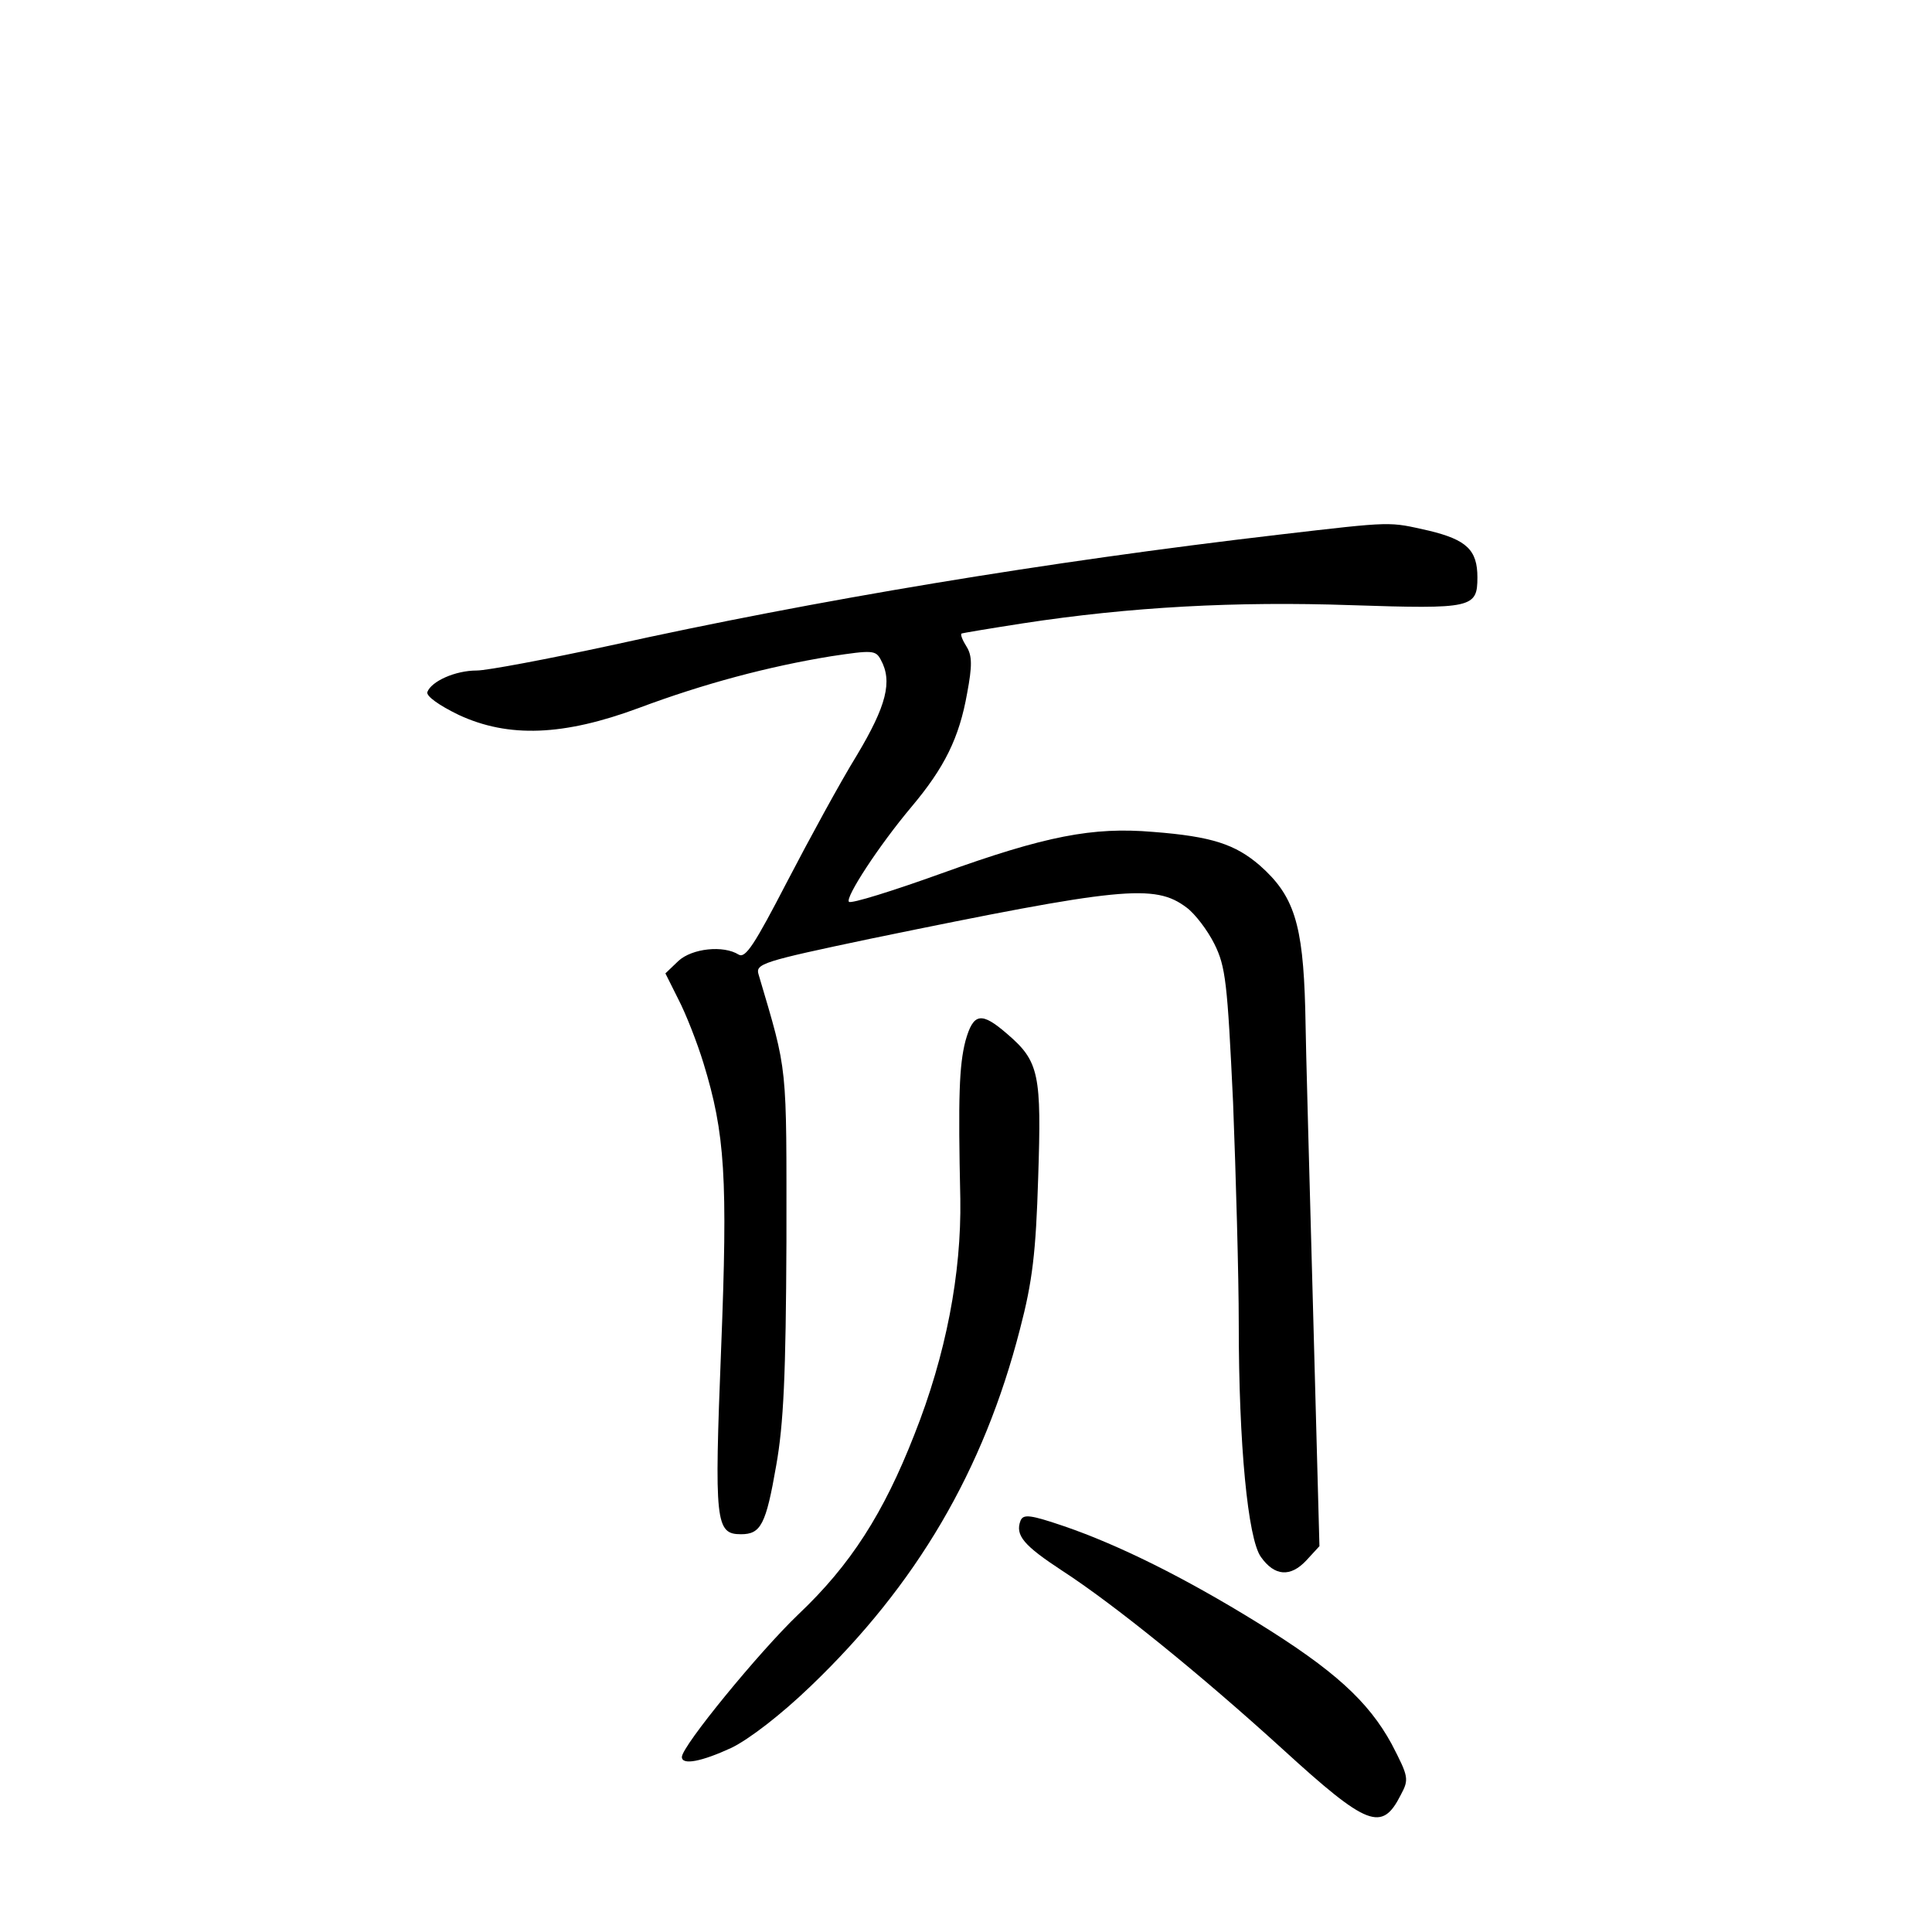 <?xml version="1.0" standalone="no"?>
<!DOCTYPE svg PUBLIC "-//W3C//DTD SVG 20010904//EN"
 "http://www.w3.org/TR/2001/REC-SVG-20010904/DTD/svg10.dtd">
<svg version="1.0" xmlns="http://www.w3.org/2000/svg"
 width="340pt" height="340pt" viewBox="0 0 340 340"
 preserveAspectRatio="xMidYMid meet">
<g transform="translate(0,340) scale(0.1,-0.1)"
fill="#000000" stroke="none">
<path d="M2250 2459 c-411 -48 -814 -115 -1176 -195 -111 -24 -217 -44 -235
-44 -38 0 -80 -19 -87 -38 -2 -7 20 -23 55 -40 88 -41 185 -37 317 12 115 43
228 73 338 91 73 11 79 11 88 -6 21 -38 10 -81 -42 -168 -29 -47 -84 -148
-123 -223 -57 -110 -73 -135 -85 -128 -27 17 -82 11 -106 -11 l-23 -22 23 -46
c13 -25 33 -76 44 -112 38 -124 43 -201 31 -504 -12 -304 -10 -325 35 -325 35
0 44 17 62 121 13 73 17 159 18 394 0 318 3 294 -49 470 -6 19 7 23 197 63
442 91 500 97 556 55 15 -11 37 -40 49 -64 20 -40 23 -68 33 -279 5 -129 10
-305 10 -390 0 -212 16 -378 39 -410 24 -34 52 -36 80 -6 l23 25 -11 408 c-6
224 -13 467 -14 538 -4 150 -20 199 -80 252 -43 37 -84 51 -188 59 -106 9
-189 -7 -372 -73 -86 -31 -160 -54 -163 -50 -7 7 52 98 110 167 58 69 84 121
98 200 9 48 9 66 -1 82 -7 11 -11 21 -9 23 2 1 50 9 108 18 189 29 375 39 578
32 213 -7 222 -5 222 49 0 48 -19 66 -85 82 -72 16 -59 17 -265 -7z"/>
<path d="M1699 1568 c-11 -43 -13 -98 -9 -278 2 -131 -25 -274 -81 -415 -54
-138 -112 -229 -204 -316 -69 -66 -205 -232 -205 -251 0 -15 35 -8 87 16 31
15 87 58 139 108 187 179 305 380 369 629 22 84 28 135 32 266 6 182 2 205
-54 253 -46 40 -60 38 -74 -12z"/>
<path d="M1796 724 c-10 -26 6 -44 73 -88 91 -59 243 -182 388 -314 150 -137
175 -146 208 -81 15 28 14 32 -16 90 -41 75 -101 130 -237 214 -128 79 -243
136 -339 169 -59 20 -72 22 -77 10z"/>
</g>
</svg>
